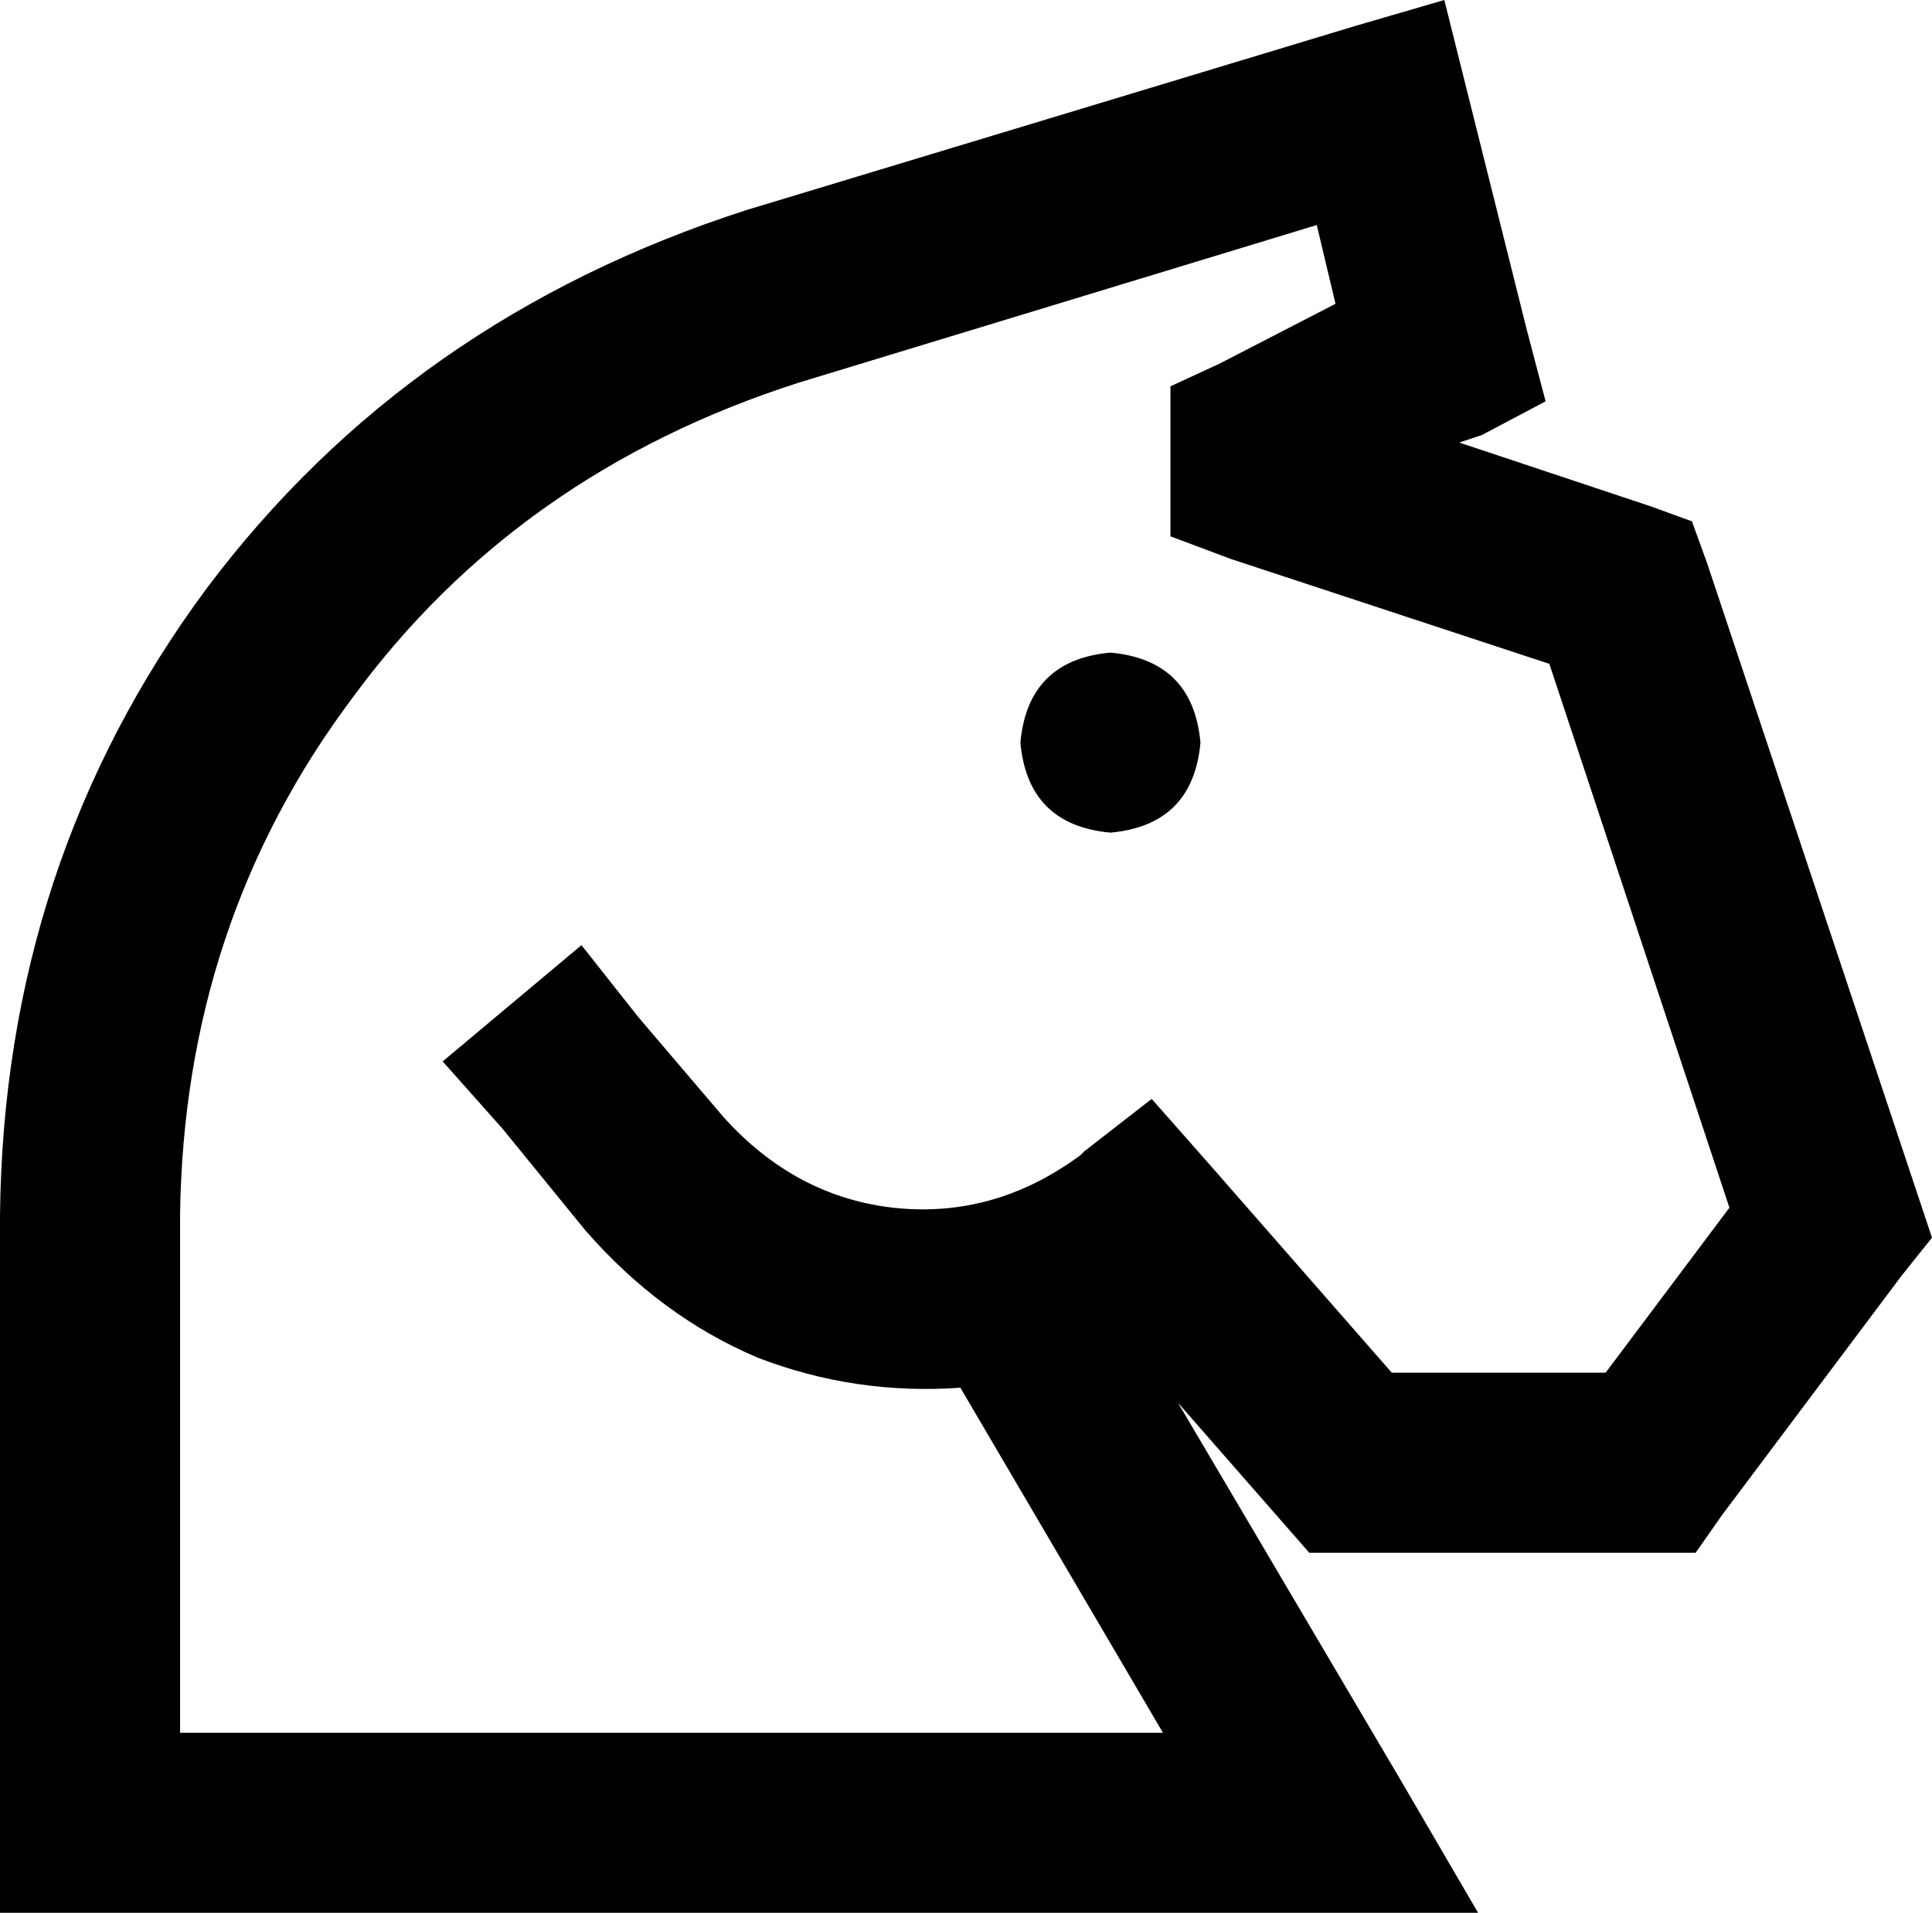 <svg xmlns="http://www.w3.org/2000/svg" viewBox="0 0 515 510">
    <path d="M 391 24 L 385 0 L 361 7 L 199 56 Q 109 85 55 157 Q 1 230 0 324 L 0 486 L 0 510 L 24 510 L 352 510 L 394 510 L 373 474 L 314 374 L 342 406 L 349 414 L 360 414 L 440 414 L 452 414 L 459 404 L 507 340 L 515 330 L 511 318 L 455 150 L 451 139 L 440 135 L 389 118 L 395 116 L 412 107 L 407 88 L 391 24 L 391 24 Z M 156 328 Q 176 351 202 362 L 202 362 Q 228 372 256 370 L 310 462 L 48 462 L 48 324 Q 49 246 94 186 Q 138 126 213 102 L 351 60 L 356 81 L 325 97 L 312 103 L 312 118 L 312 126 L 312 143 L 328 149 L 413 177 L 461 322 L 428 366 L 371 366 L 322 310 L 307 293 L 289 307 L 288 308 Q 265 325 238 322 Q 212 319 193 298 L 170 271 L 155 252 L 118 283 L 134 301 L 156 328 L 156 328 Z M 296 222 Q 318 220 320 198 Q 318 176 296 174 Q 274 176 272 198 Q 274 220 296 222 L 296 222 Z"/>
</svg>
